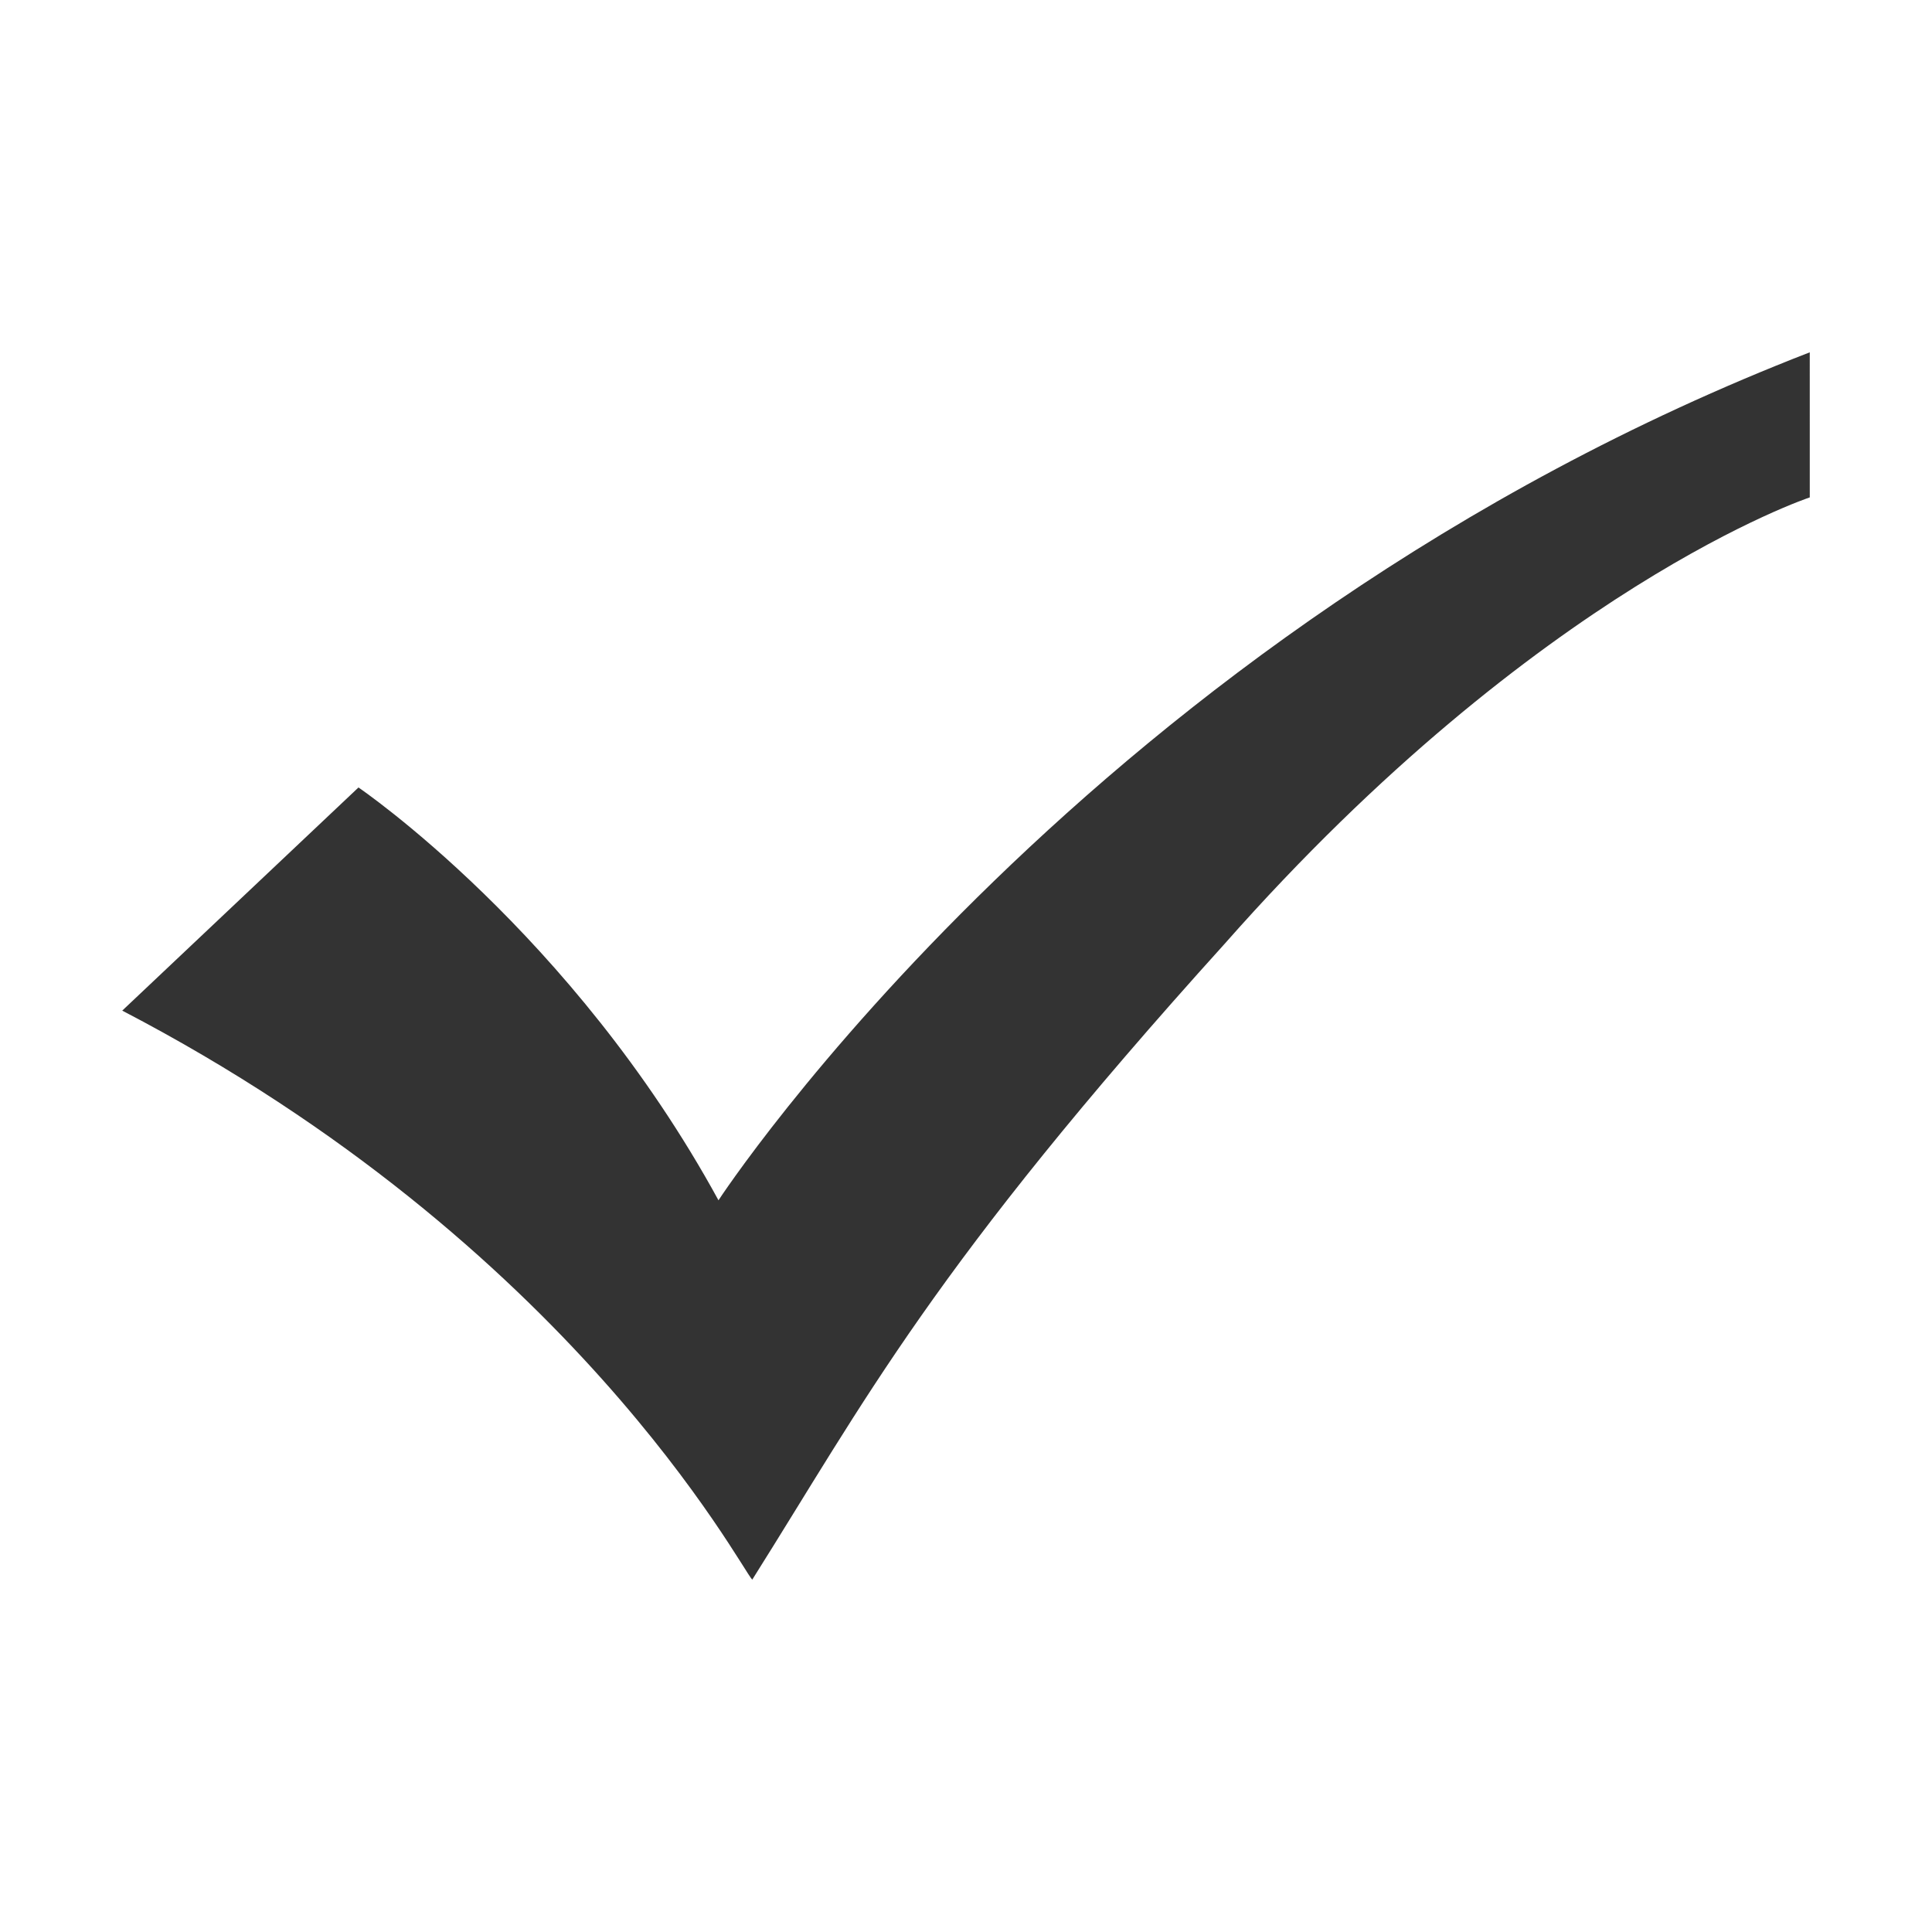 <?xml version="1.0" standalone="no"?><!DOCTYPE svg PUBLIC "-//W3C//DTD SVG 1.1//EN" "http://www.w3.org/Graphics/SVG/1.1/DTD/svg11.dtd"><svg class="icon" width="200px" height="200.00px" viewBox="0 0 1024 1024" version="1.1" xmlns="http://www.w3.org/2000/svg"><path fill="#333333" d="M959.22 263.63s-143.11 47.31-310.07 236.54c-155 171.5-190.81 242.46-250.44 337.08-6-5.91-95.41-177.41-333.92-301.6L190 417.38s113.3 76.88 190.81 218.8c0 0 196.78-301.6 578.4-449.44z"  /></svg>
